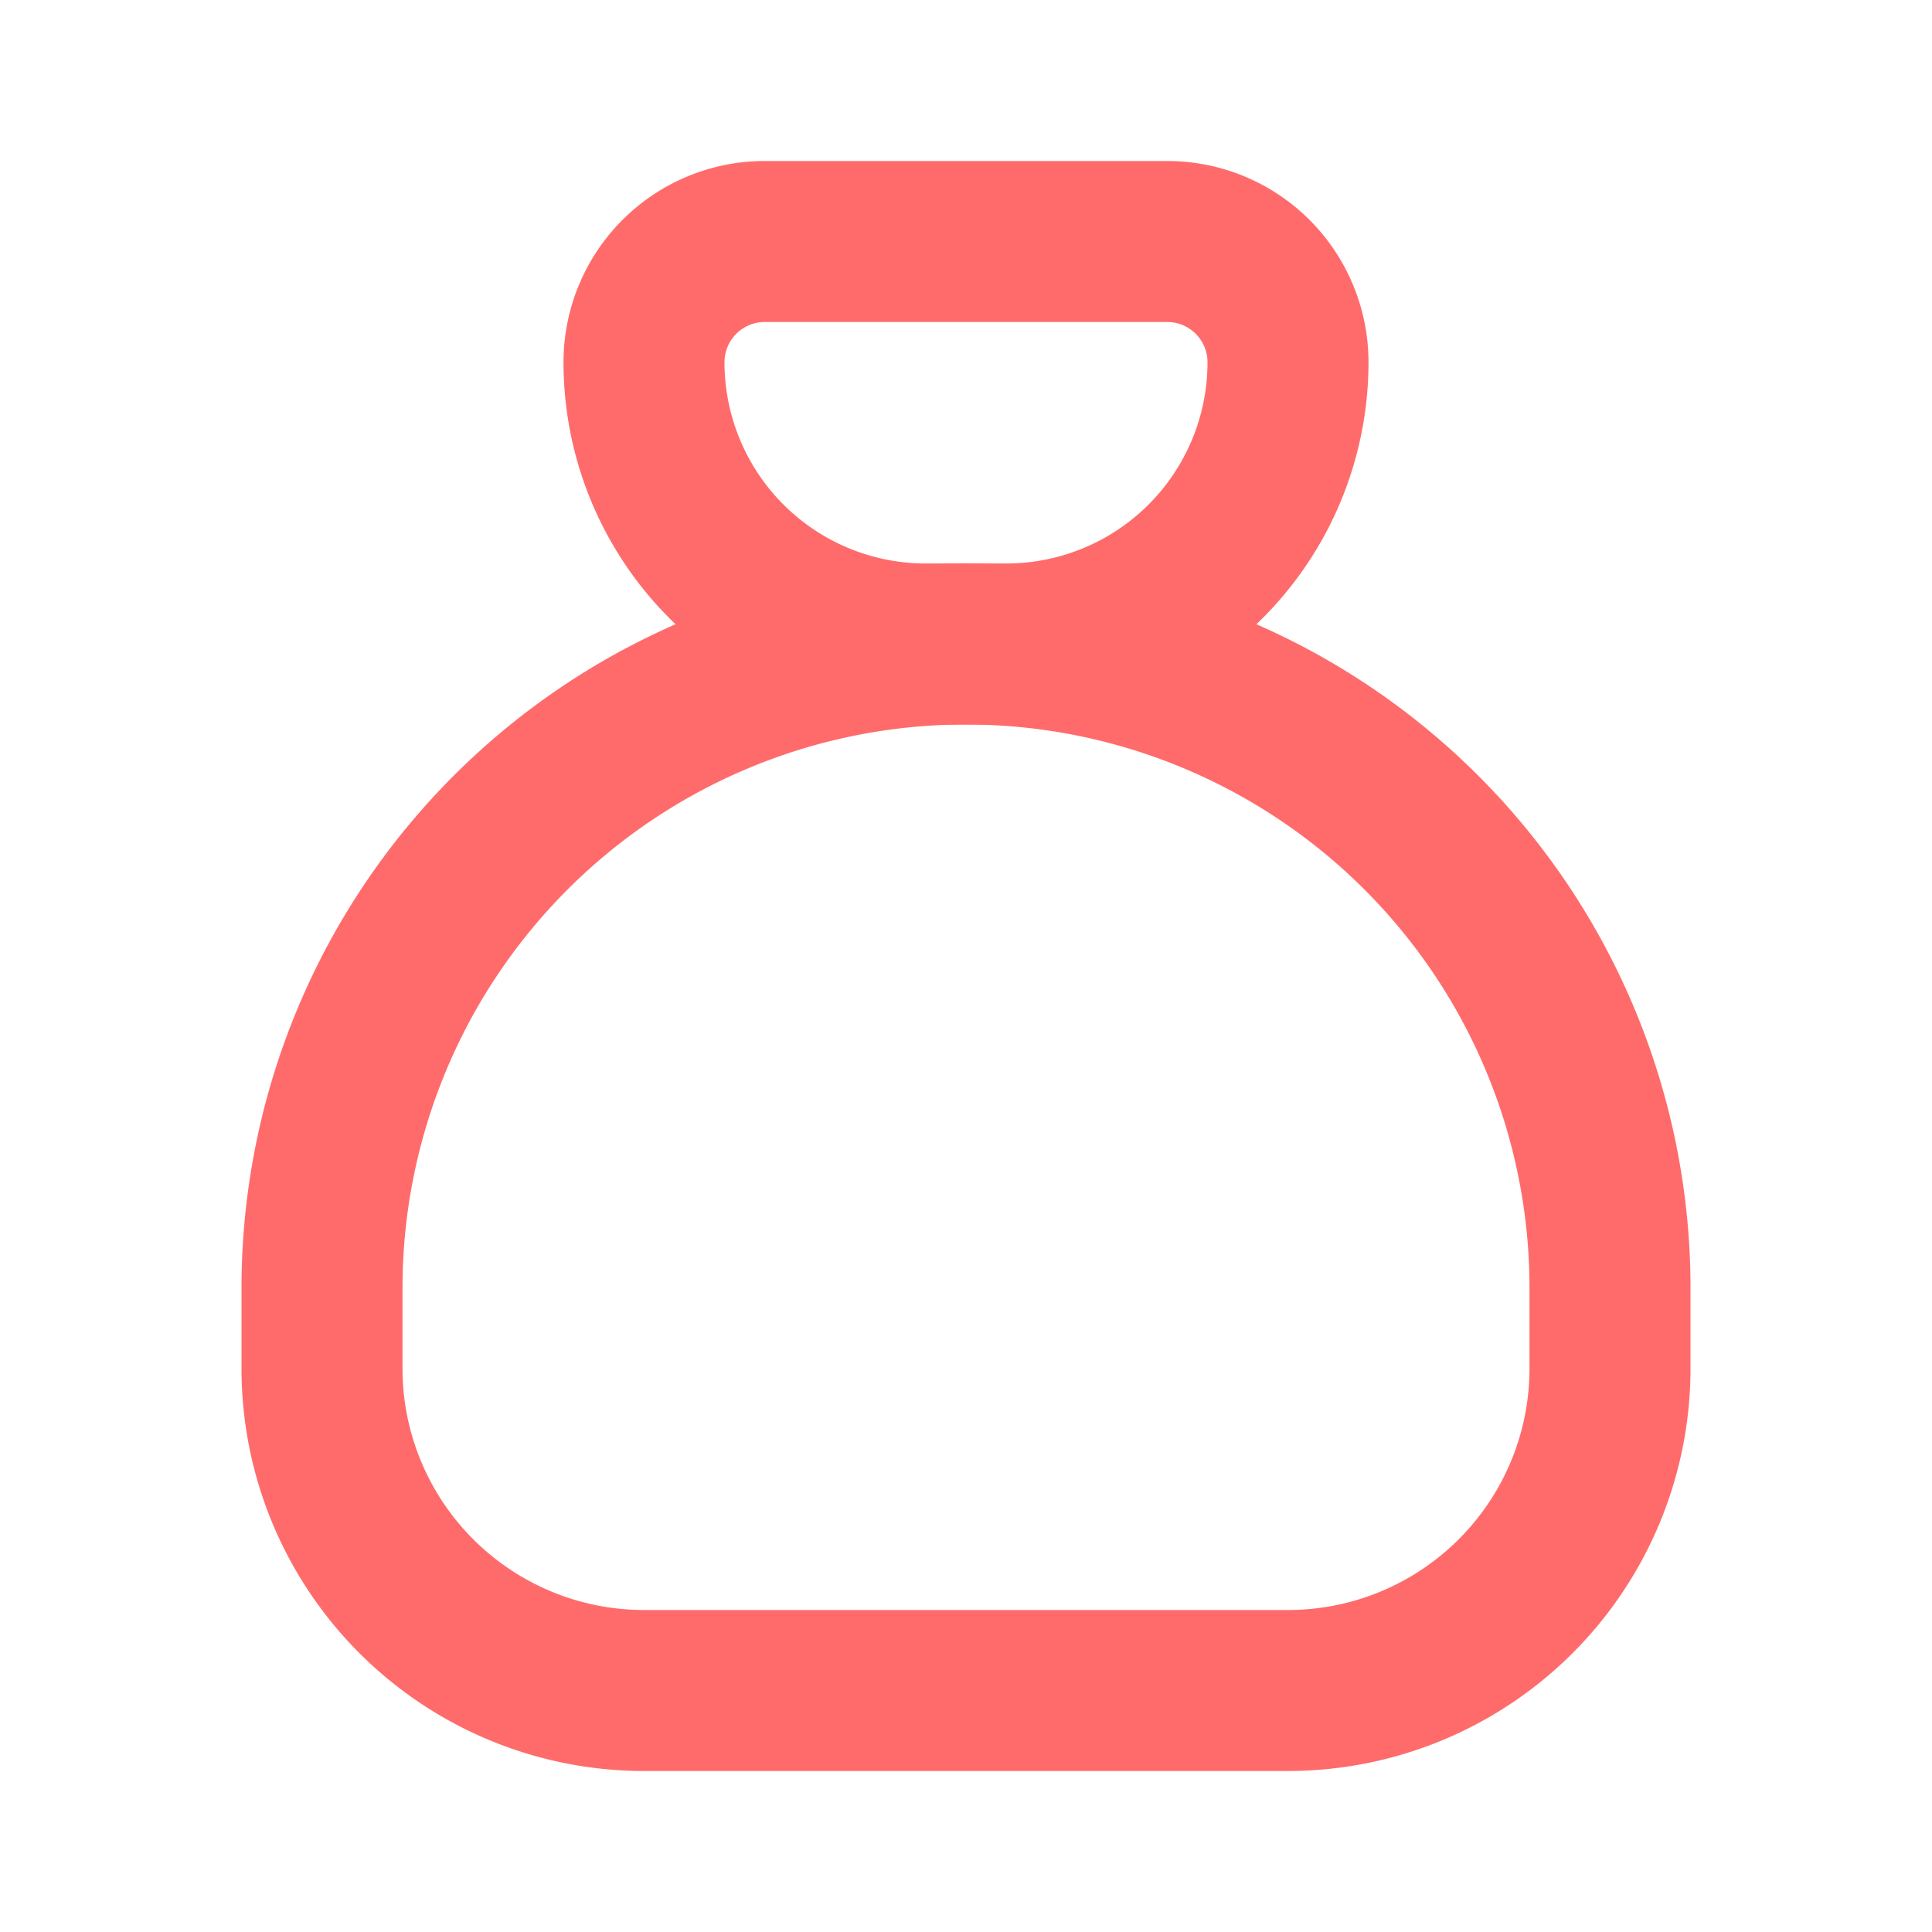 <svg xmlns="http://www.w3.org/2000/svg" viewBox="0 0 24 24" fill="none" stroke=" #FF6B6B" stroke-linecap="round" stroke-linejoin="round" width="24" height="24" stroke-width="2"> <path d="M9.5 3h5a1.5 1.5 0 0 1 1.5 1.5a3.5 3.5 0 0 1 -3.5 3.5h-1a3.5 3.5 0 0 1 -3.5 -3.5a1.5 1.5 0 0 1 1.5 -1.5z"></path> <path d="M4 17v-1a8 8 0 1 1 16 0v1a4 4 0 0 1 -4 4h-8a4 4 0 0 1 -4 -4z"></path> </svg> 